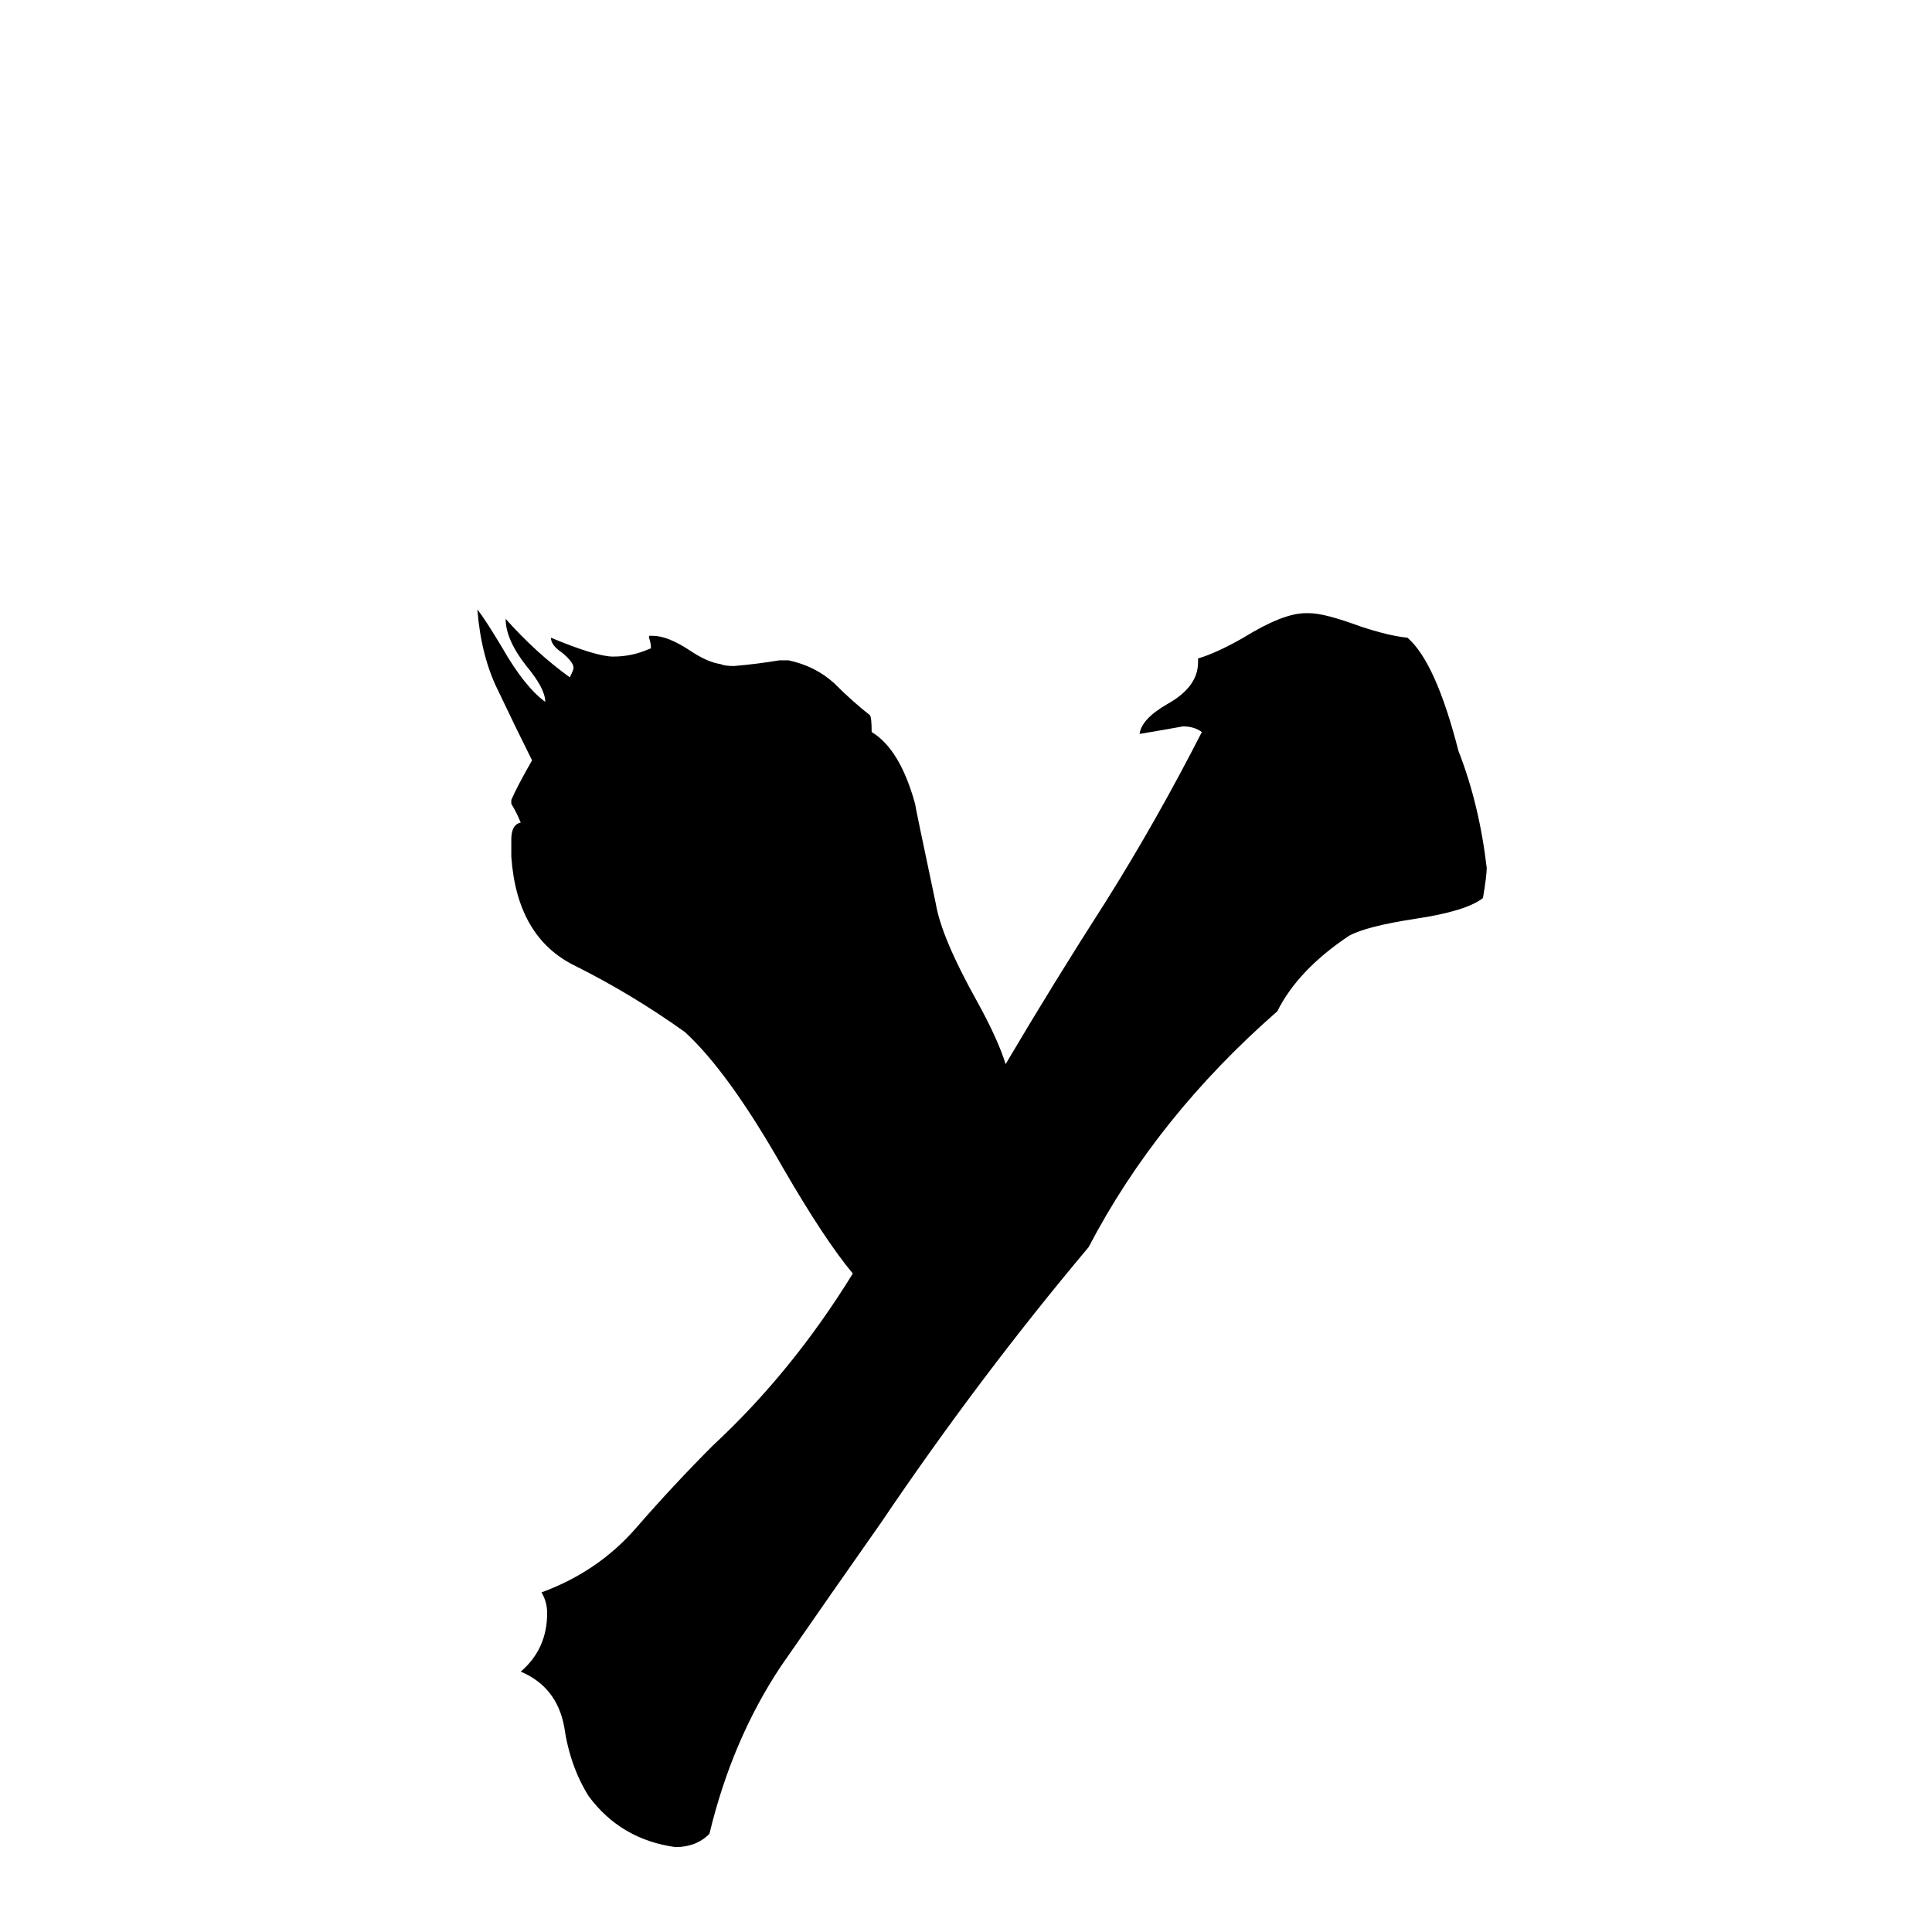 <svg xmlns="http://www.w3.org/2000/svg" viewBox="0 -800 1024 1024">
	<path fill="#000000" d="M692 -475H694Q702 -475 721 -468Q736 -463 746 -462Q761 -449 773 -402Q784 -374 788 -340Q788 -336 786 -324Q777 -317 750 -313Q724 -309 715 -304Q688 -286 677 -264Q613 -208 577 -139Q519 -70 467 7Q441 44 414 83Q388 122 376 172Q369 179 358 179Q329 175 312 152Q302 136 299 115Q295 94 276 86Q290 74 290 55Q290 49 287 44Q317 33 337 10Q357 -13 378 -34Q420 -73 452 -125Q437 -143 415 -181Q386 -232 363 -253Q335 -273 305 -288Q274 -303 271 -346V-355Q271 -363 276 -364Q274 -369 271 -374V-376Q274 -383 282 -397Q273 -415 264 -434Q255 -452 253 -477Q257 -472 266 -457Q278 -436 289 -428Q289 -435 279 -447Q268 -461 268 -472Q284 -454 302 -441Q304 -445 304 -446Q304 -449 298 -454Q292 -458 292 -462Q316 -452 325 -452Q335 -452 344 -456Q345 -456 345 -457Q345 -459 344 -462V-463H346Q354 -463 366 -455Q375 -449 382 -448Q384 -447 389 -447Q401 -448 413 -450H418Q432 -447 442 -438Q452 -428 461 -421Q462 -420 462 -412Q477 -403 485 -374Q485 -373 496 -321Q499 -303 518 -269Q529 -249 533 -236Q559 -280 586 -322Q613 -365 637 -412Q633 -415 627 -415Q616 -413 604 -411Q605 -419 619 -427Q635 -436 635 -449V-451Q645 -454 659 -462Q680 -475 692 -475Z"/>
</svg>